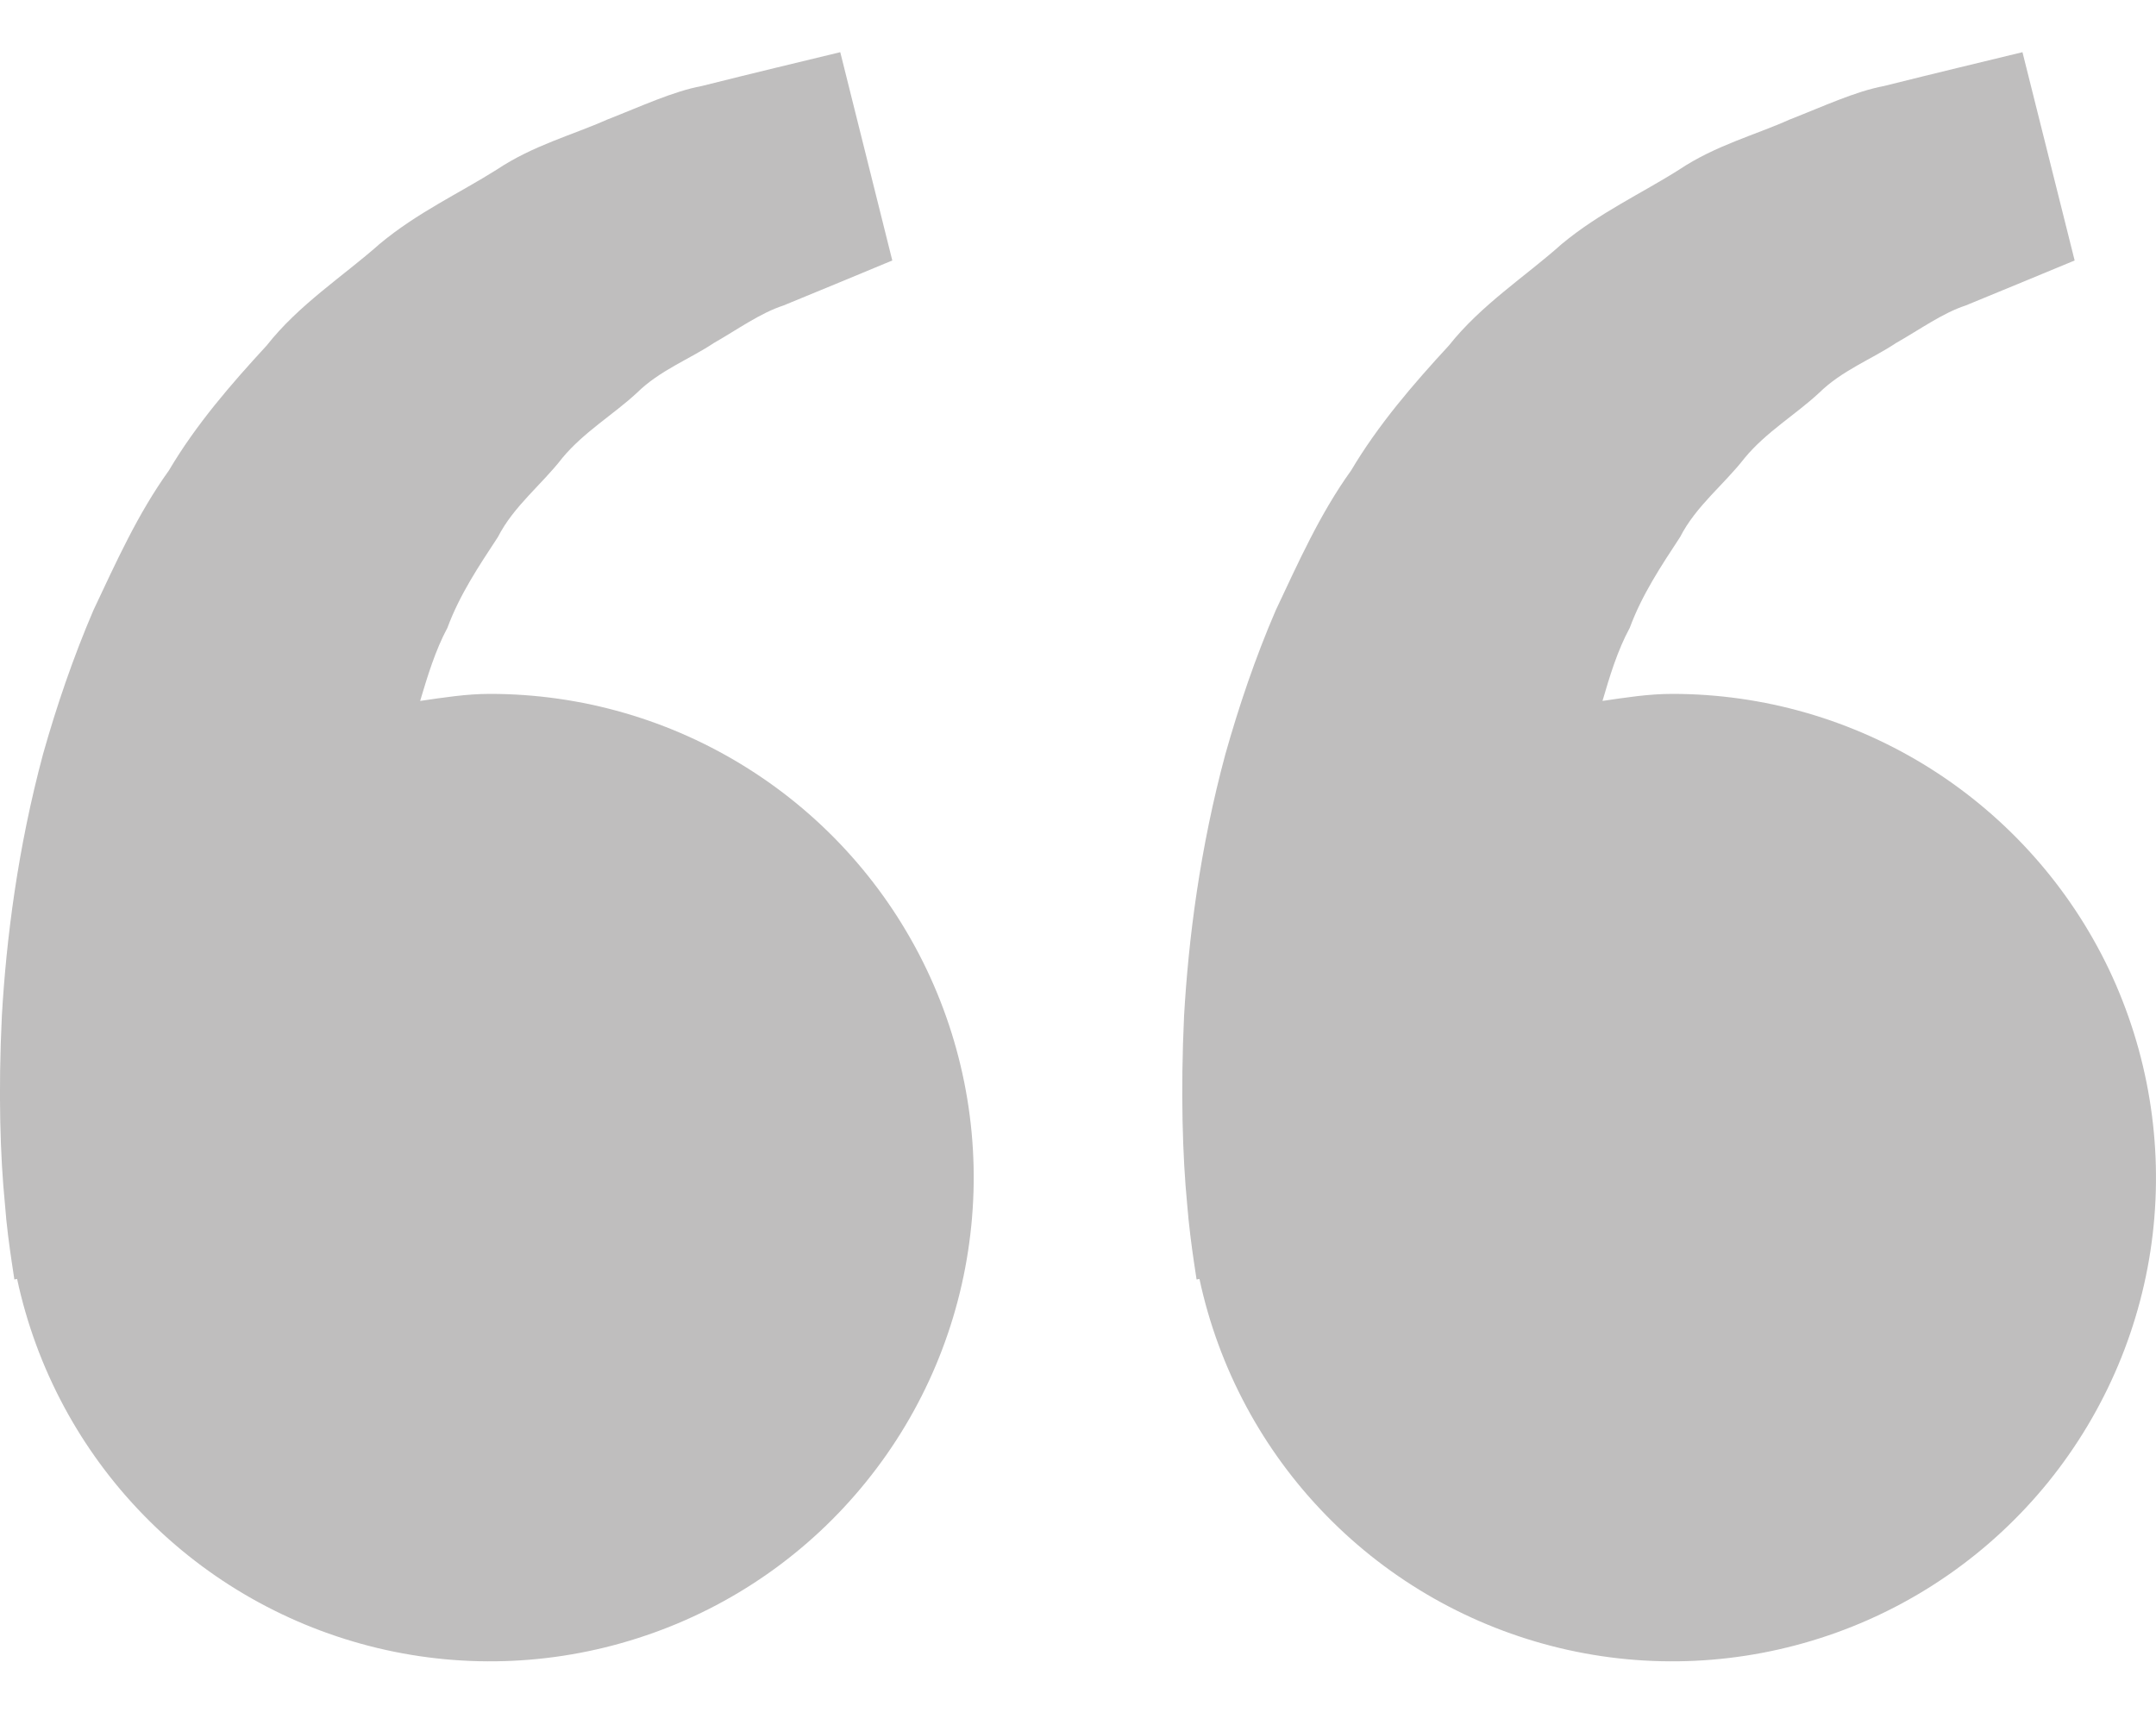 <svg width="15" height="12" viewBox="0 0 15 12" fill="none" xmlns="http://www.w3.org/2000/svg">
<path d="M3.409 4.827C3.243 4.827 3.083 4.853 2.923 4.876C2.975 4.702 3.028 4.526 3.113 4.367C3.198 4.137 3.332 3.937 3.464 3.736C3.575 3.519 3.77 3.371 3.913 3.185C4.064 3.004 4.268 2.884 4.431 2.733C4.59 2.576 4.799 2.498 4.965 2.387C5.138 2.288 5.289 2.178 5.451 2.125L5.854 1.959L6.208 1.812L5.846 0.363L5.399 0.471C5.256 0.506 5.082 0.548 4.884 0.598C4.681 0.636 4.465 0.738 4.224 0.832C3.987 0.938 3.711 1.01 3.456 1.18C3.198 1.343 2.902 1.479 2.64 1.698C2.386 1.923 2.08 2.118 1.855 2.404C1.608 2.672 1.364 2.953 1.175 3.273C0.956 3.578 0.807 3.913 0.65 4.245C0.508 4.576 0.393 4.915 0.3 5.244C0.123 5.903 0.044 6.53 0.013 7.066C-0.013 7.603 0.002 8.049 0.034 8.372C0.045 8.525 0.066 8.673 0.081 8.775L0.1 8.901L0.119 8.897C0.252 9.518 0.558 10.089 1.002 10.543C1.446 10.998 2.01 11.317 2.628 11.465C3.246 11.613 3.893 11.582 4.494 11.377C5.096 11.173 5.627 10.802 6.026 10.308C6.426 9.814 6.677 9.217 6.751 8.586C6.826 7.955 6.72 7.316 6.446 6.742C6.172 6.169 5.742 5.685 5.204 5.346C4.667 5.007 4.045 4.827 3.409 4.827ZM11.635 4.827C11.468 4.827 11.308 4.853 11.149 4.876C11.2 4.702 11.253 4.526 11.339 4.367C11.424 4.137 11.557 3.937 11.689 3.736C11.8 3.519 11.995 3.371 12.139 3.185C12.289 3.004 12.494 2.884 12.656 2.733C12.816 2.576 13.024 2.498 13.19 2.387C13.364 2.288 13.515 2.178 13.676 2.125L14.079 1.959L14.434 1.812L14.071 0.363L13.625 0.471C13.482 0.506 13.308 0.548 13.109 0.598C12.907 0.636 12.691 0.738 12.45 0.832C12.213 0.939 11.937 1.01 11.681 1.181C11.424 1.344 11.127 1.48 10.865 1.698C10.612 1.924 10.306 2.119 10.08 2.404C9.833 2.672 9.59 2.953 9.4 3.273C9.181 3.578 9.033 3.913 8.876 4.245C8.733 4.576 8.619 4.915 8.526 5.244C8.348 5.903 8.269 6.53 8.238 7.066C8.213 7.603 8.228 8.049 8.259 8.372C8.271 8.525 8.291 8.673 8.306 8.775L8.325 8.901L8.345 8.897C8.478 9.518 8.784 10.089 9.228 10.543C9.672 10.998 10.235 11.317 10.853 11.465C11.471 11.613 12.118 11.582 12.72 11.377C13.321 11.173 13.852 10.802 14.252 10.308C14.651 9.814 14.903 9.217 14.977 8.586C15.051 7.955 14.945 7.316 14.672 6.742C14.398 6.169 13.967 5.685 13.43 5.346C12.893 5.007 12.27 4.827 11.635 4.827Z" fill="#2B2726" fill-opacity="0.3"/>
</svg>
